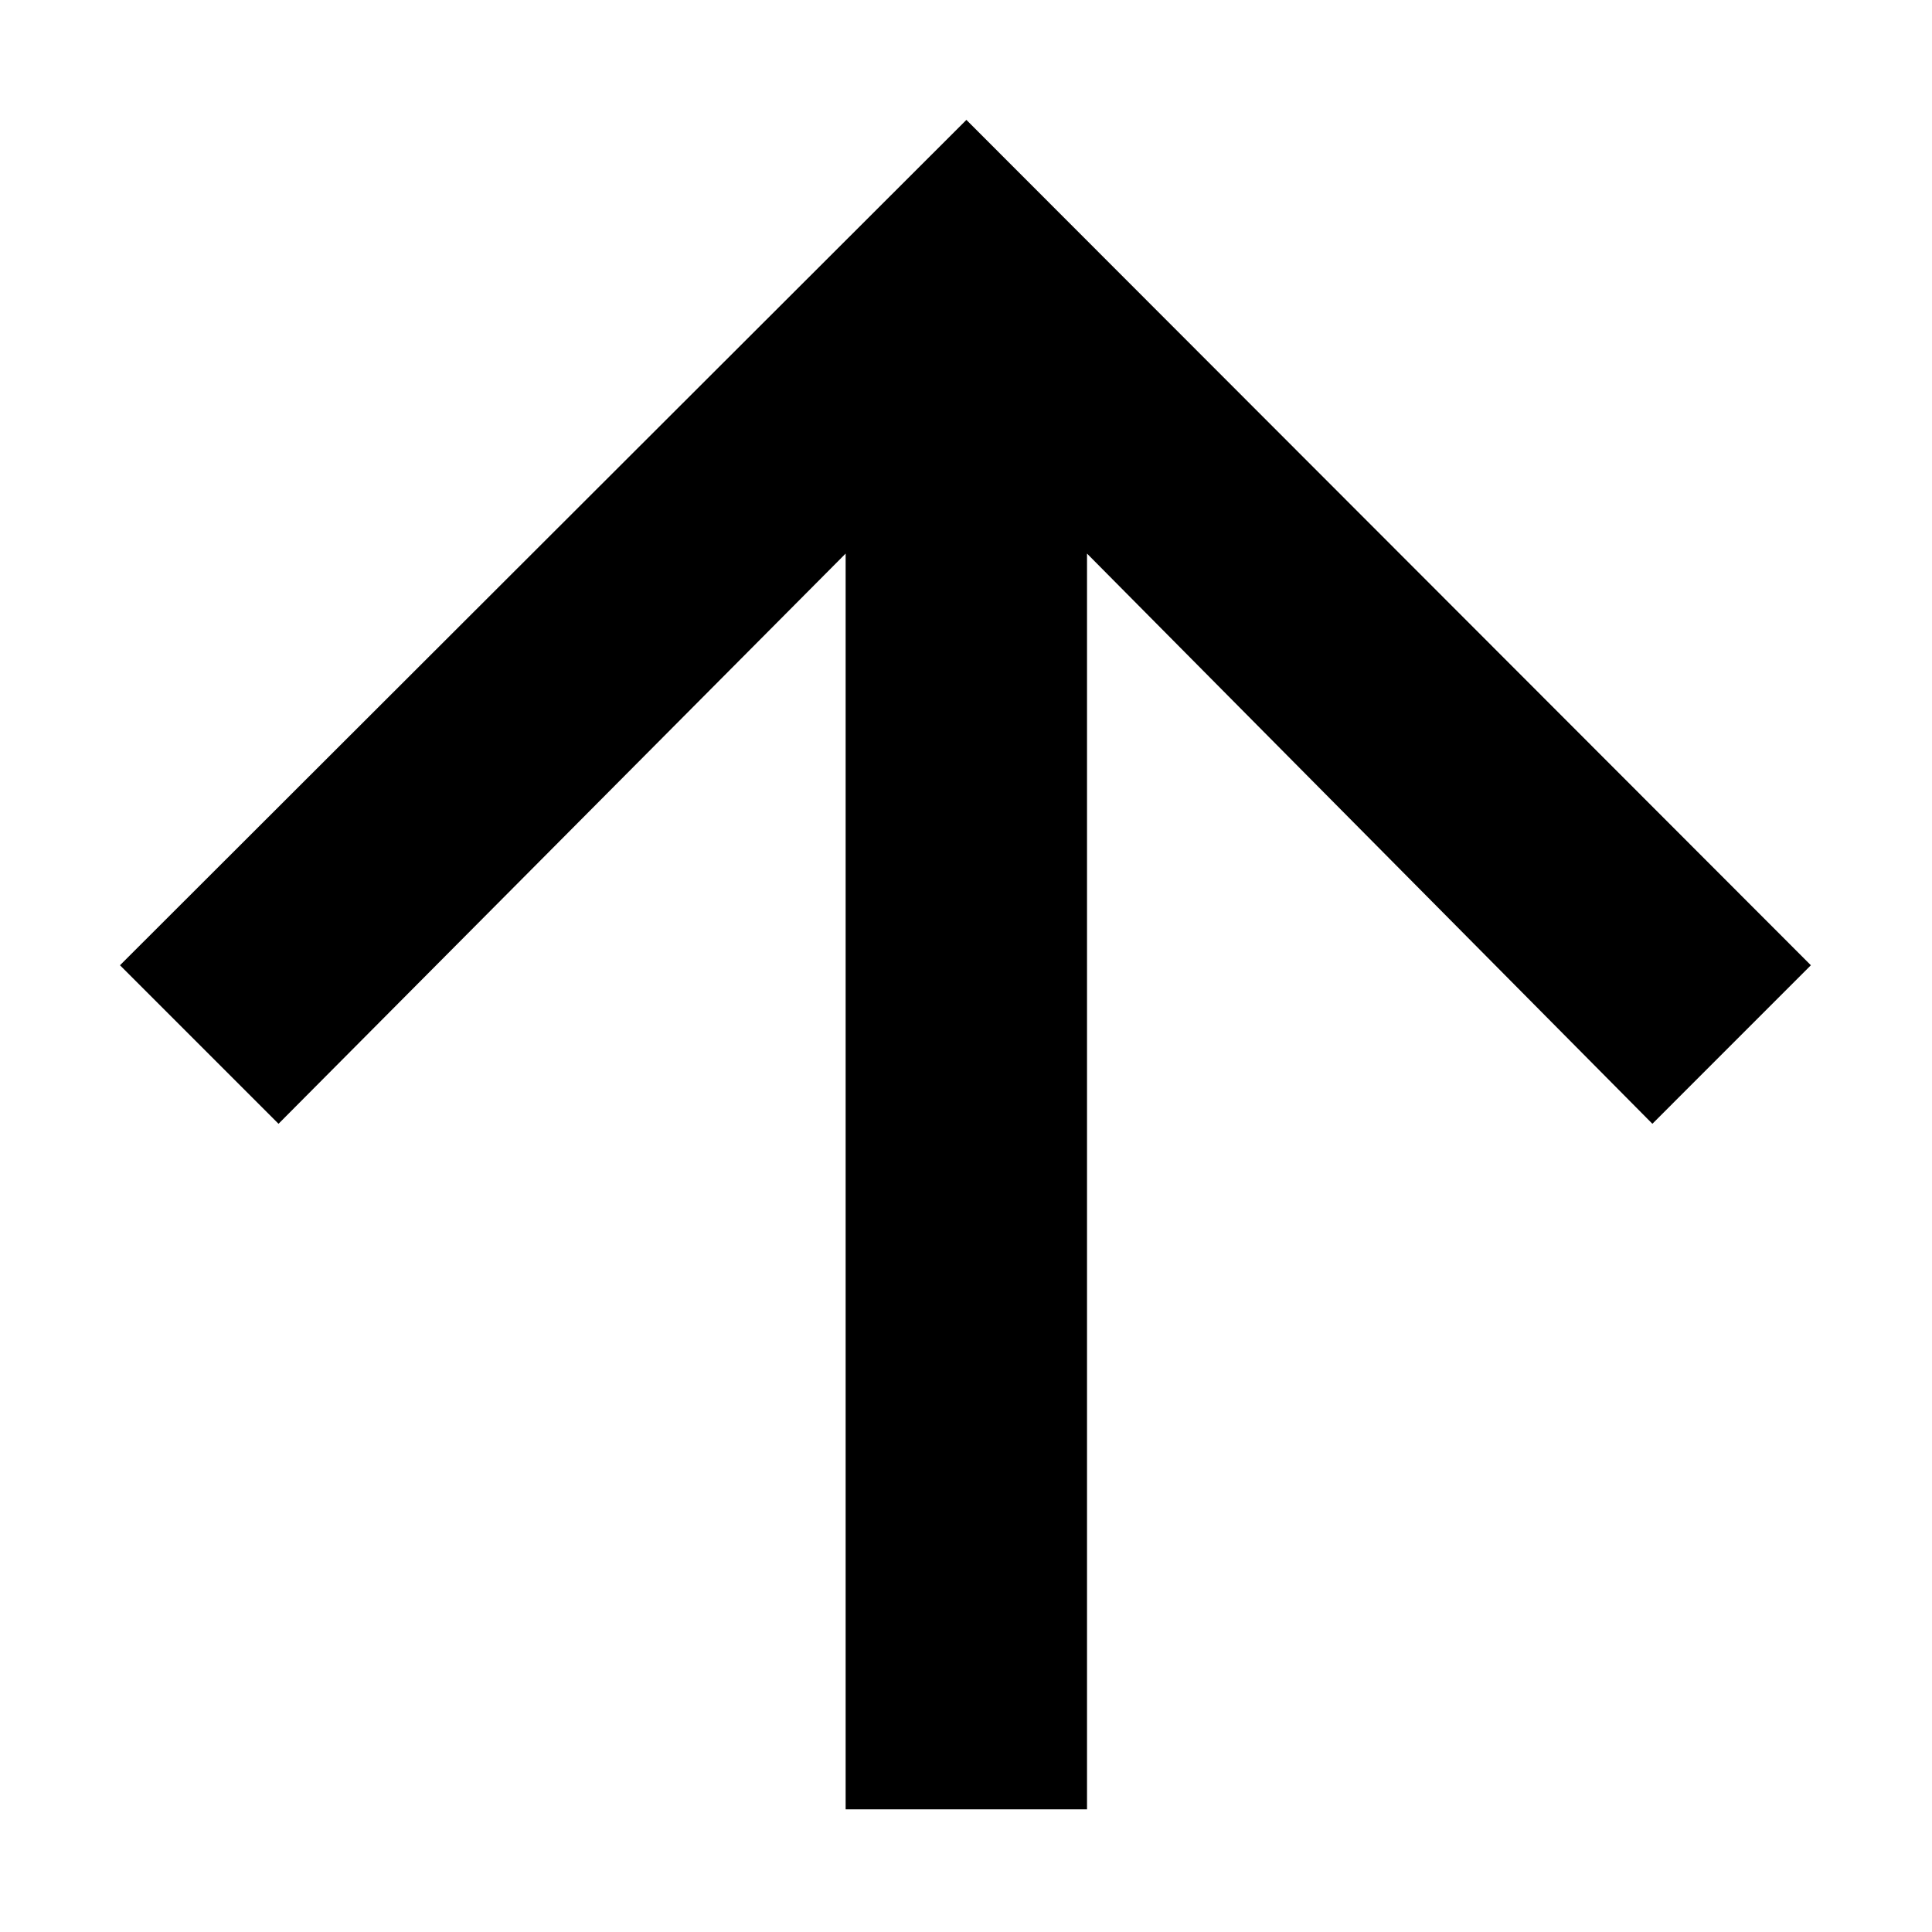 <svg xmlns="http://www.w3.org/2000/svg" width="32" height="32" class="icon" viewBox="0 0 1024 1024"><path d="m959.804 511.604-84.009 84.024-299.652-302.222V958.99h-127.94V293.406L147.62 595.63l-84.025-84.024 448.618-448.06 447.591 448.058z"/></svg>